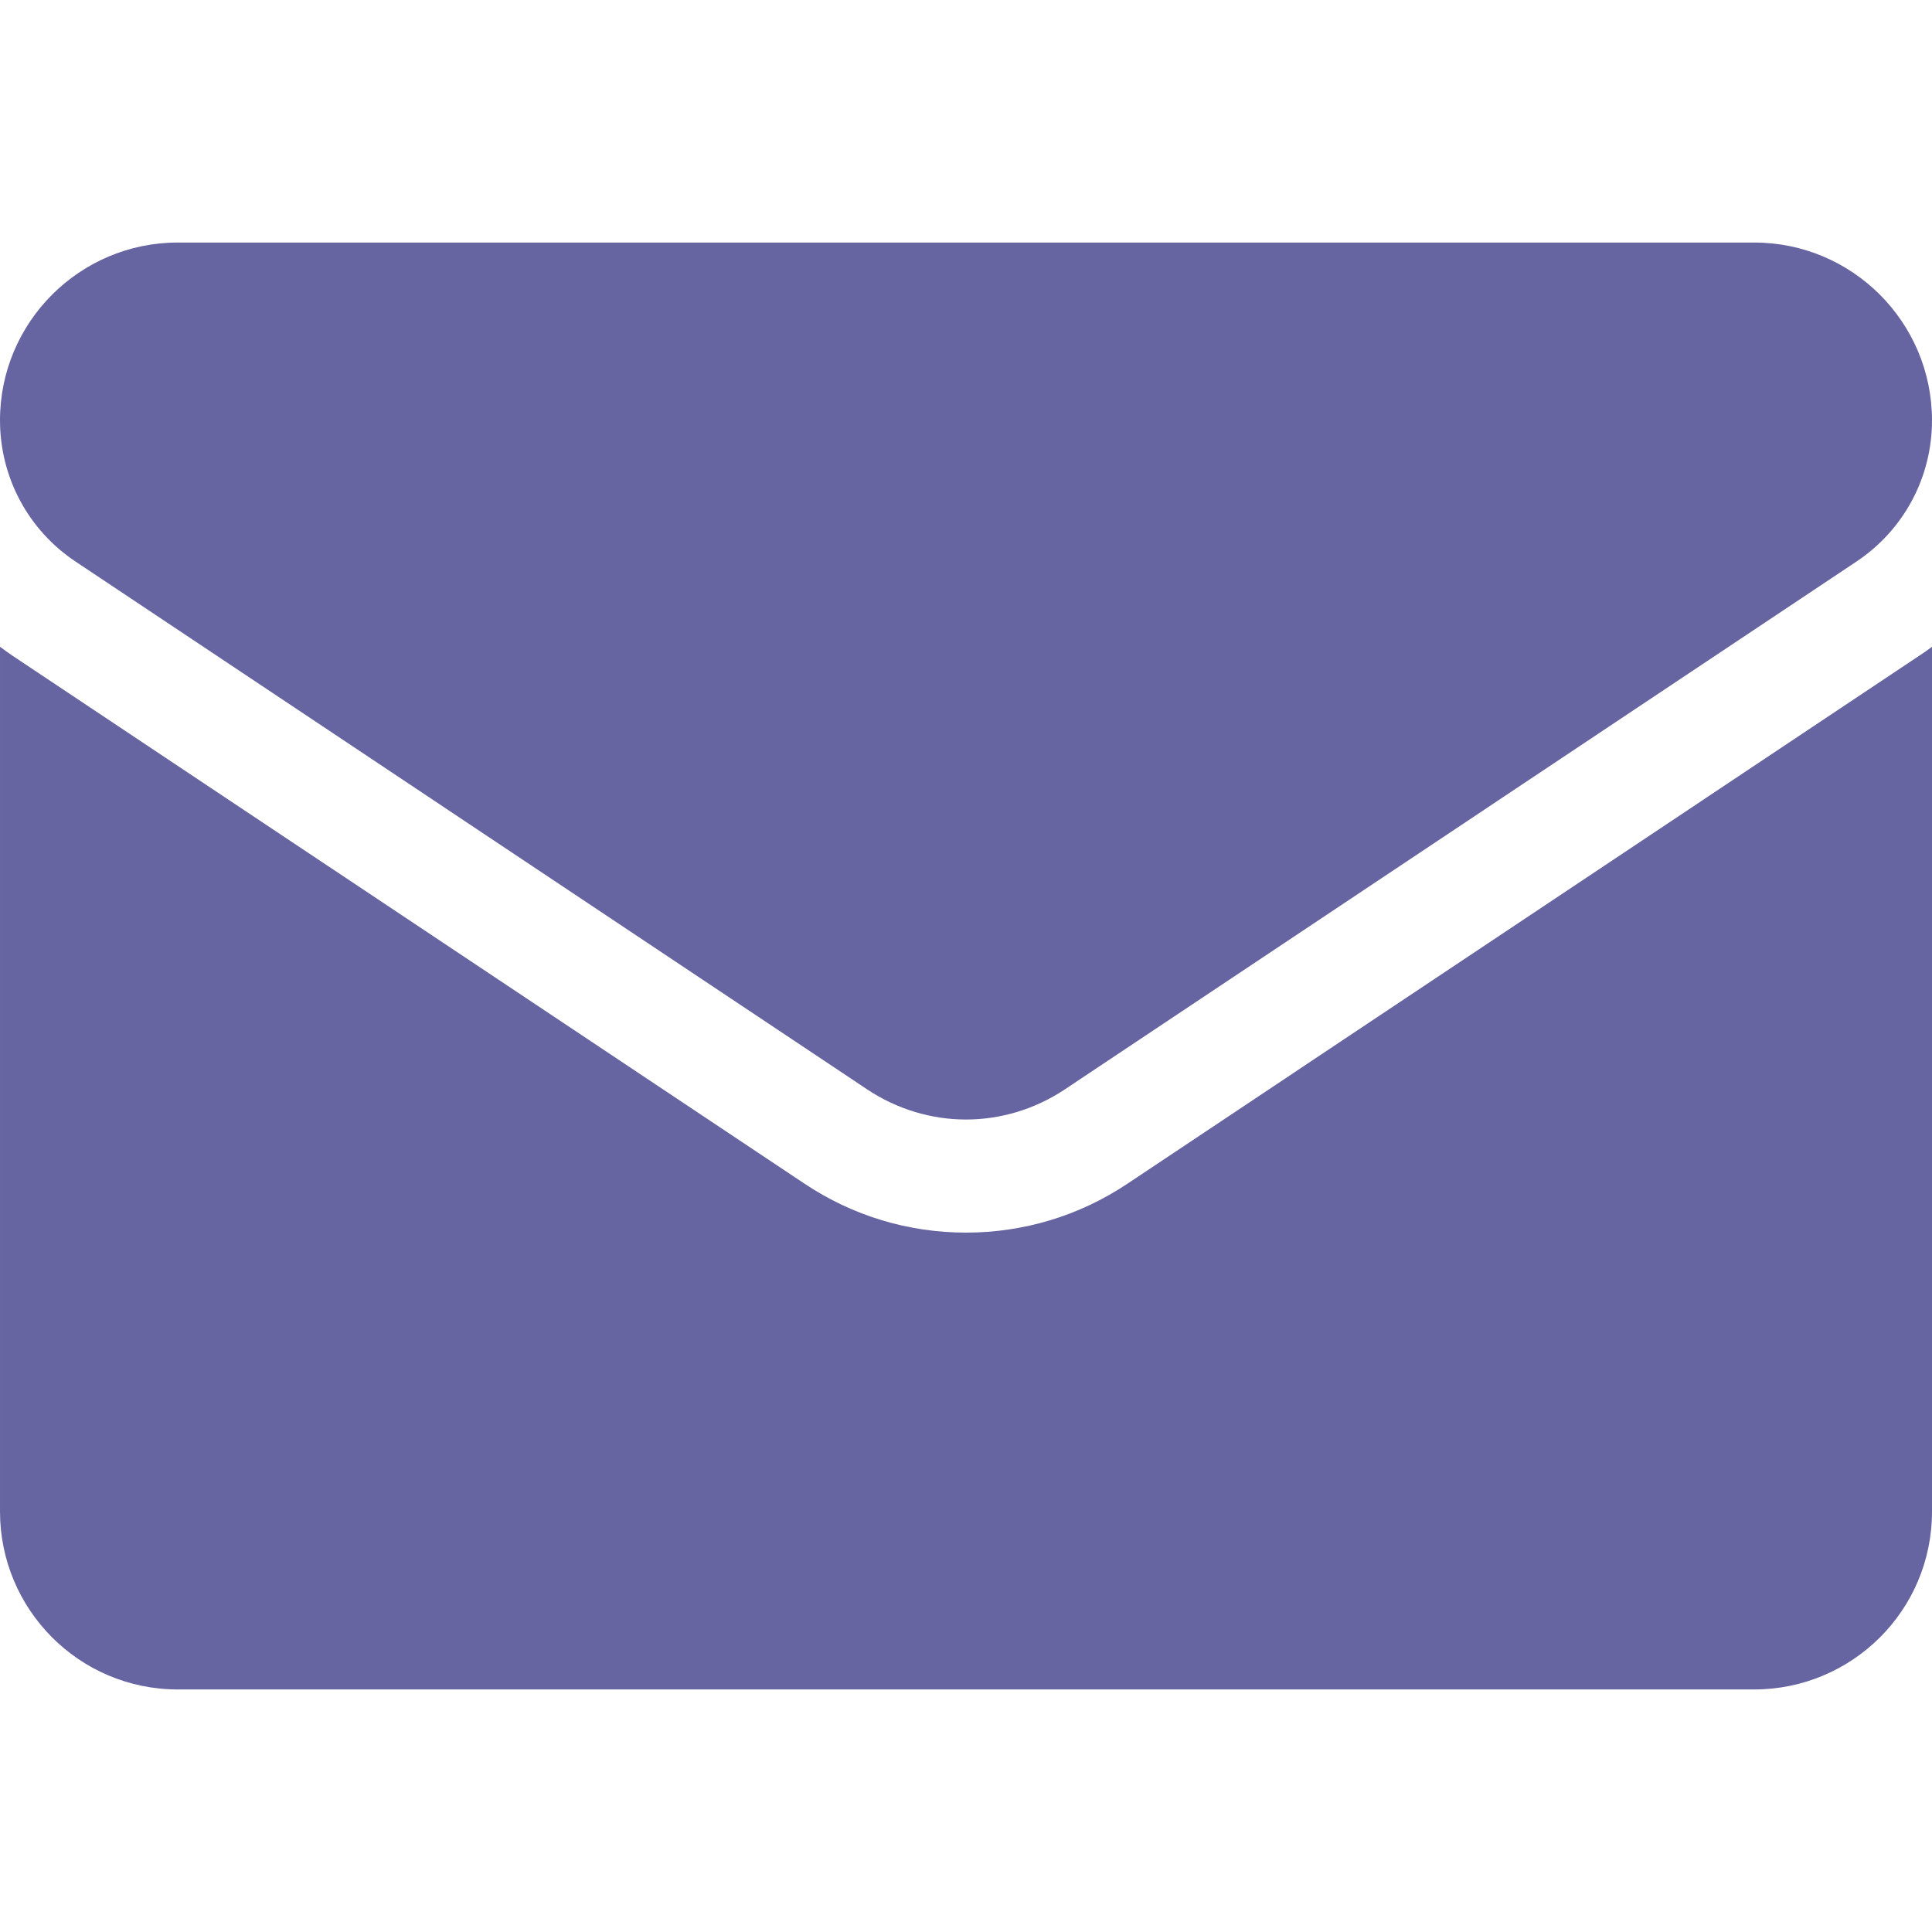 <svg width="13" height="13" viewBox="0 0 13 13" fill="none" xmlns="http://www.w3.org/2000/svg">
<g clip-path="url(#clip0_490_3561)">
<path d="M5.414 7.965C5.737 8.181 6.113 8.294 6.5 8.294C6.887 8.294 7.263 8.181 7.586 7.965L12.913 4.413C12.943 4.394 12.972 4.373 13 4.352V10.171C13 10.839 12.459 11.368 11.803 11.368H1.197C0.53 11.368 2.67029e-05 10.827 2.67029e-05 10.171V4.352C0.028 4.373 0.057 4.394 0.087 4.414L5.414 7.965Z" fill="#6764A2"/>
<path d="M12.491 3.779L7.164 7.331C6.962 7.465 6.731 7.533 6.5 7.533C6.269 7.533 6.038 7.465 5.836 7.331L0.509 3.779C0.19 3.567 0 3.212 0 2.828C0 2.168 0.537 1.632 1.196 1.632H11.804C12.463 1.632 13 2.168 13 2.829C13 3.212 12.81 3.567 12.491 3.779Z" fill="#6764A2"/>
</g>
<defs>
<clipPath id="clip0_490_3561">
<rect width="13" height="13" fill="white" transform="matrix(-1 0 0 1 13 0)"/>
</clipPath>
</defs>
</svg>
